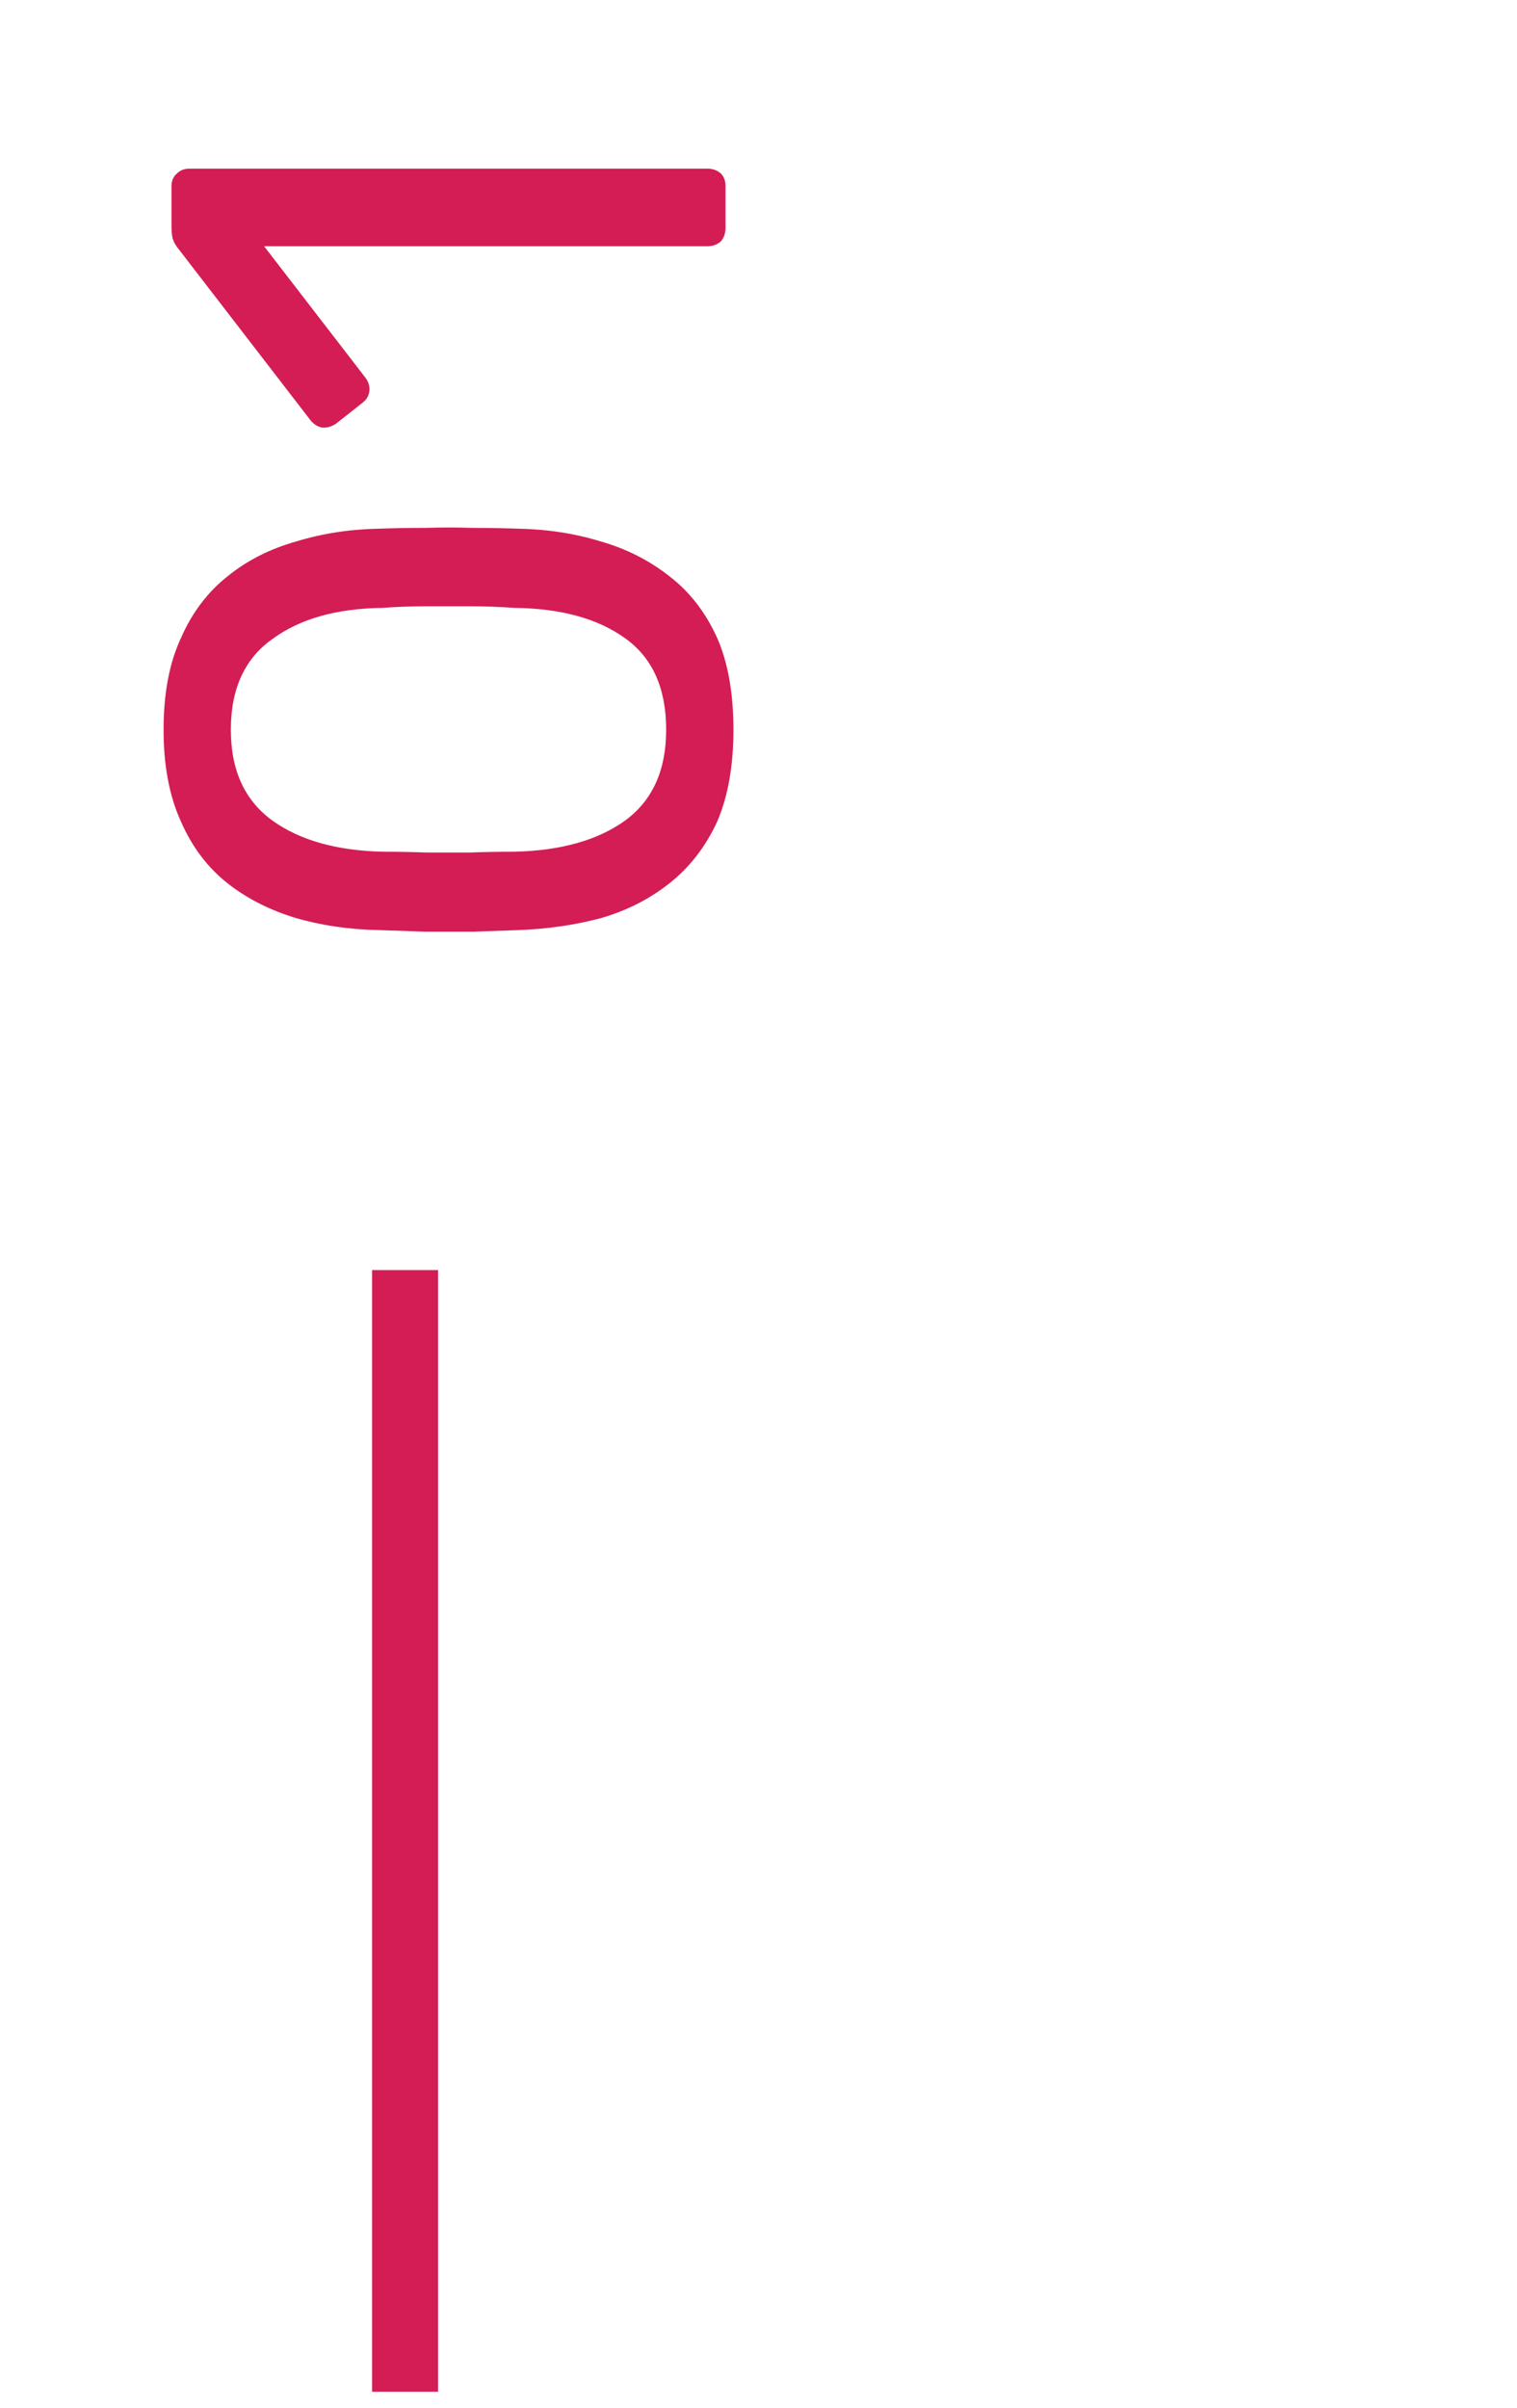 <svg width="46" height="73" viewBox="0 0 46 73" fill="none" xmlns="http://www.w3.org/2000/svg">
<path d="M22.24 22.122C22.24 23.226 22.072 24.162 21.736 24.93C21.384 25.682 20.904 26.298 20.296 26.778C19.688 27.258 18.992 27.61 18.208 27.834C17.424 28.042 16.592 28.162 15.712 28.194C15.28 28.21 14.824 28.226 14.344 28.242C13.864 28.242 13.384 28.242 12.904 28.242C12.408 28.226 11.936 28.21 11.488 28.194C10.608 28.178 9.776 28.058 8.992 27.834C8.192 27.594 7.496 27.242 6.904 26.778C6.296 26.298 5.824 25.674 5.488 24.906C5.136 24.138 4.96 23.21 4.96 22.122C4.96 21.018 5.136 20.09 5.488 19.338C5.824 18.57 6.296 17.946 6.904 17.466C7.496 16.986 8.192 16.634 8.992 16.41C9.776 16.17 10.608 16.042 11.488 16.026C11.936 16.01 12.408 16.002 12.904 16.002C13.384 15.986 13.864 15.986 14.344 16.002C14.824 16.002 15.28 16.01 15.712 16.026C16.592 16.042 17.424 16.17 18.208 16.41C18.992 16.634 19.688 16.986 20.296 17.466C20.904 17.93 21.384 18.546 21.736 19.314C22.072 20.066 22.24 21.002 22.24 22.122ZM20.2 22.122C20.2 20.874 19.792 19.954 18.976 19.362C18.144 18.754 17.016 18.442 15.592 18.426C15.128 18.394 14.68 18.378 14.248 18.378C13.8 18.378 13.36 18.378 12.928 18.378C12.48 18.378 12.04 18.394 11.608 18.426C10.216 18.442 9.104 18.754 8.272 19.362C7.424 19.954 7 20.874 7 22.122C7 23.354 7.424 24.274 8.272 24.882C9.104 25.474 10.216 25.786 11.608 25.818C12.04 25.818 12.48 25.826 12.928 25.842C13.36 25.842 13.8 25.842 14.248 25.842C14.68 25.826 15.128 25.818 15.592 25.818C17.016 25.786 18.144 25.466 18.976 24.858C19.792 24.25 20.2 23.338 20.2 22.122ZM22 6.912C22 7.072 21.952 7.208 21.856 7.32C21.744 7.416 21.608 7.464 21.448 7.464H8.008L11.08 11.448C11.176 11.576 11.216 11.712 11.2 11.856C11.184 12 11.112 12.12 10.984 12.216L10.192 12.84C10.048 12.936 9.904 12.976 9.76 12.96C9.616 12.928 9.496 12.848 9.4 12.72L5.368 7.488C5.288 7.376 5.24 7.272 5.224 7.176C5.208 7.08 5.2 6.976 5.2 6.864V5.64C5.2 5.48 5.256 5.352 5.368 5.256C5.464 5.16 5.592 5.112 5.752 5.112H21.448C21.608 5.112 21.744 5.16 21.856 5.256C21.952 5.352 22 5.48 22 5.64V6.912Z" fill="#D41D55"/>
<line x1="12.283" y1="38.5" x2="12.283" y2="72.5" stroke="#D41D55" stroke-width="2"/>
</svg>
